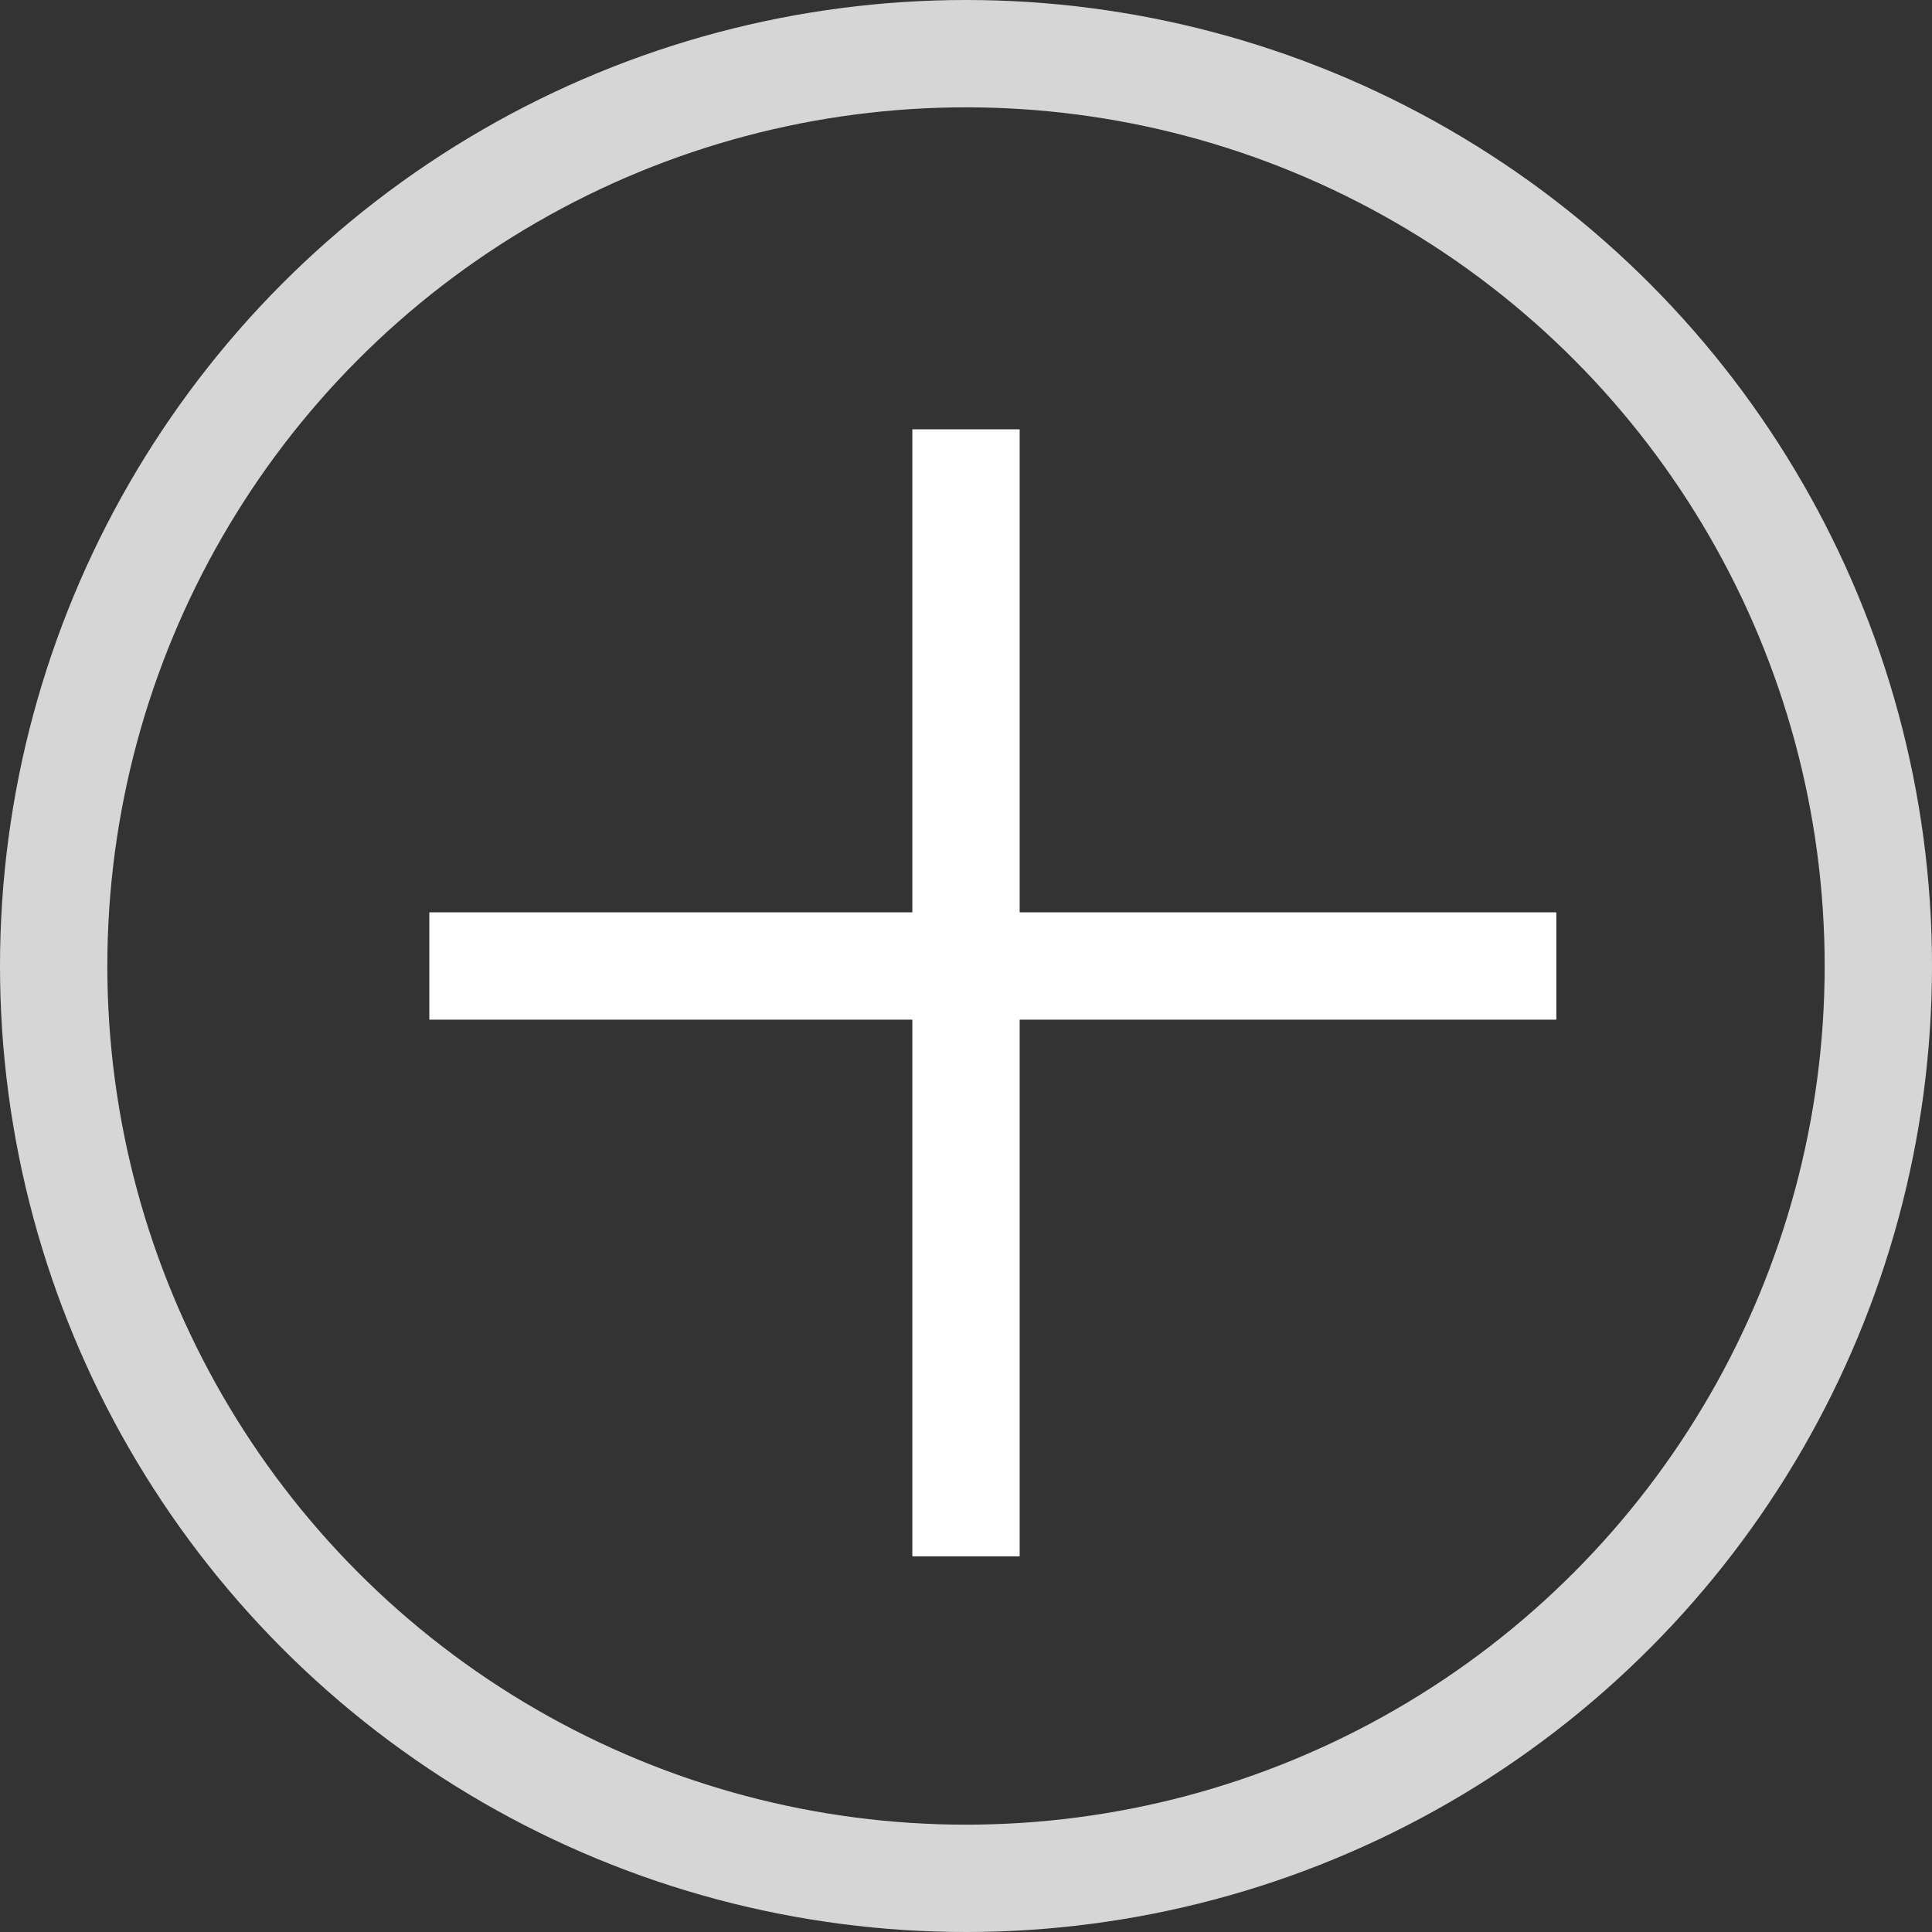 <svg width="36" height="36" viewBox="0 0 36 36" fill="none" xmlns="http://www.w3.org/2000/svg">
<rect x="0" y="0" width="36" height="36" fill="#333333" stroke="none"/>
<circle cx="18" cy="18" r="17" stroke="white" stroke-opacity="0.8" stroke-width="2"/>
<line x1="8" y1="18" x2="29" y2="18" stroke="white" stroke-width="2"/>
<line x1="18" y1="29" x2="18" y2="8" stroke="white" stroke-width="2"/>
</svg>
